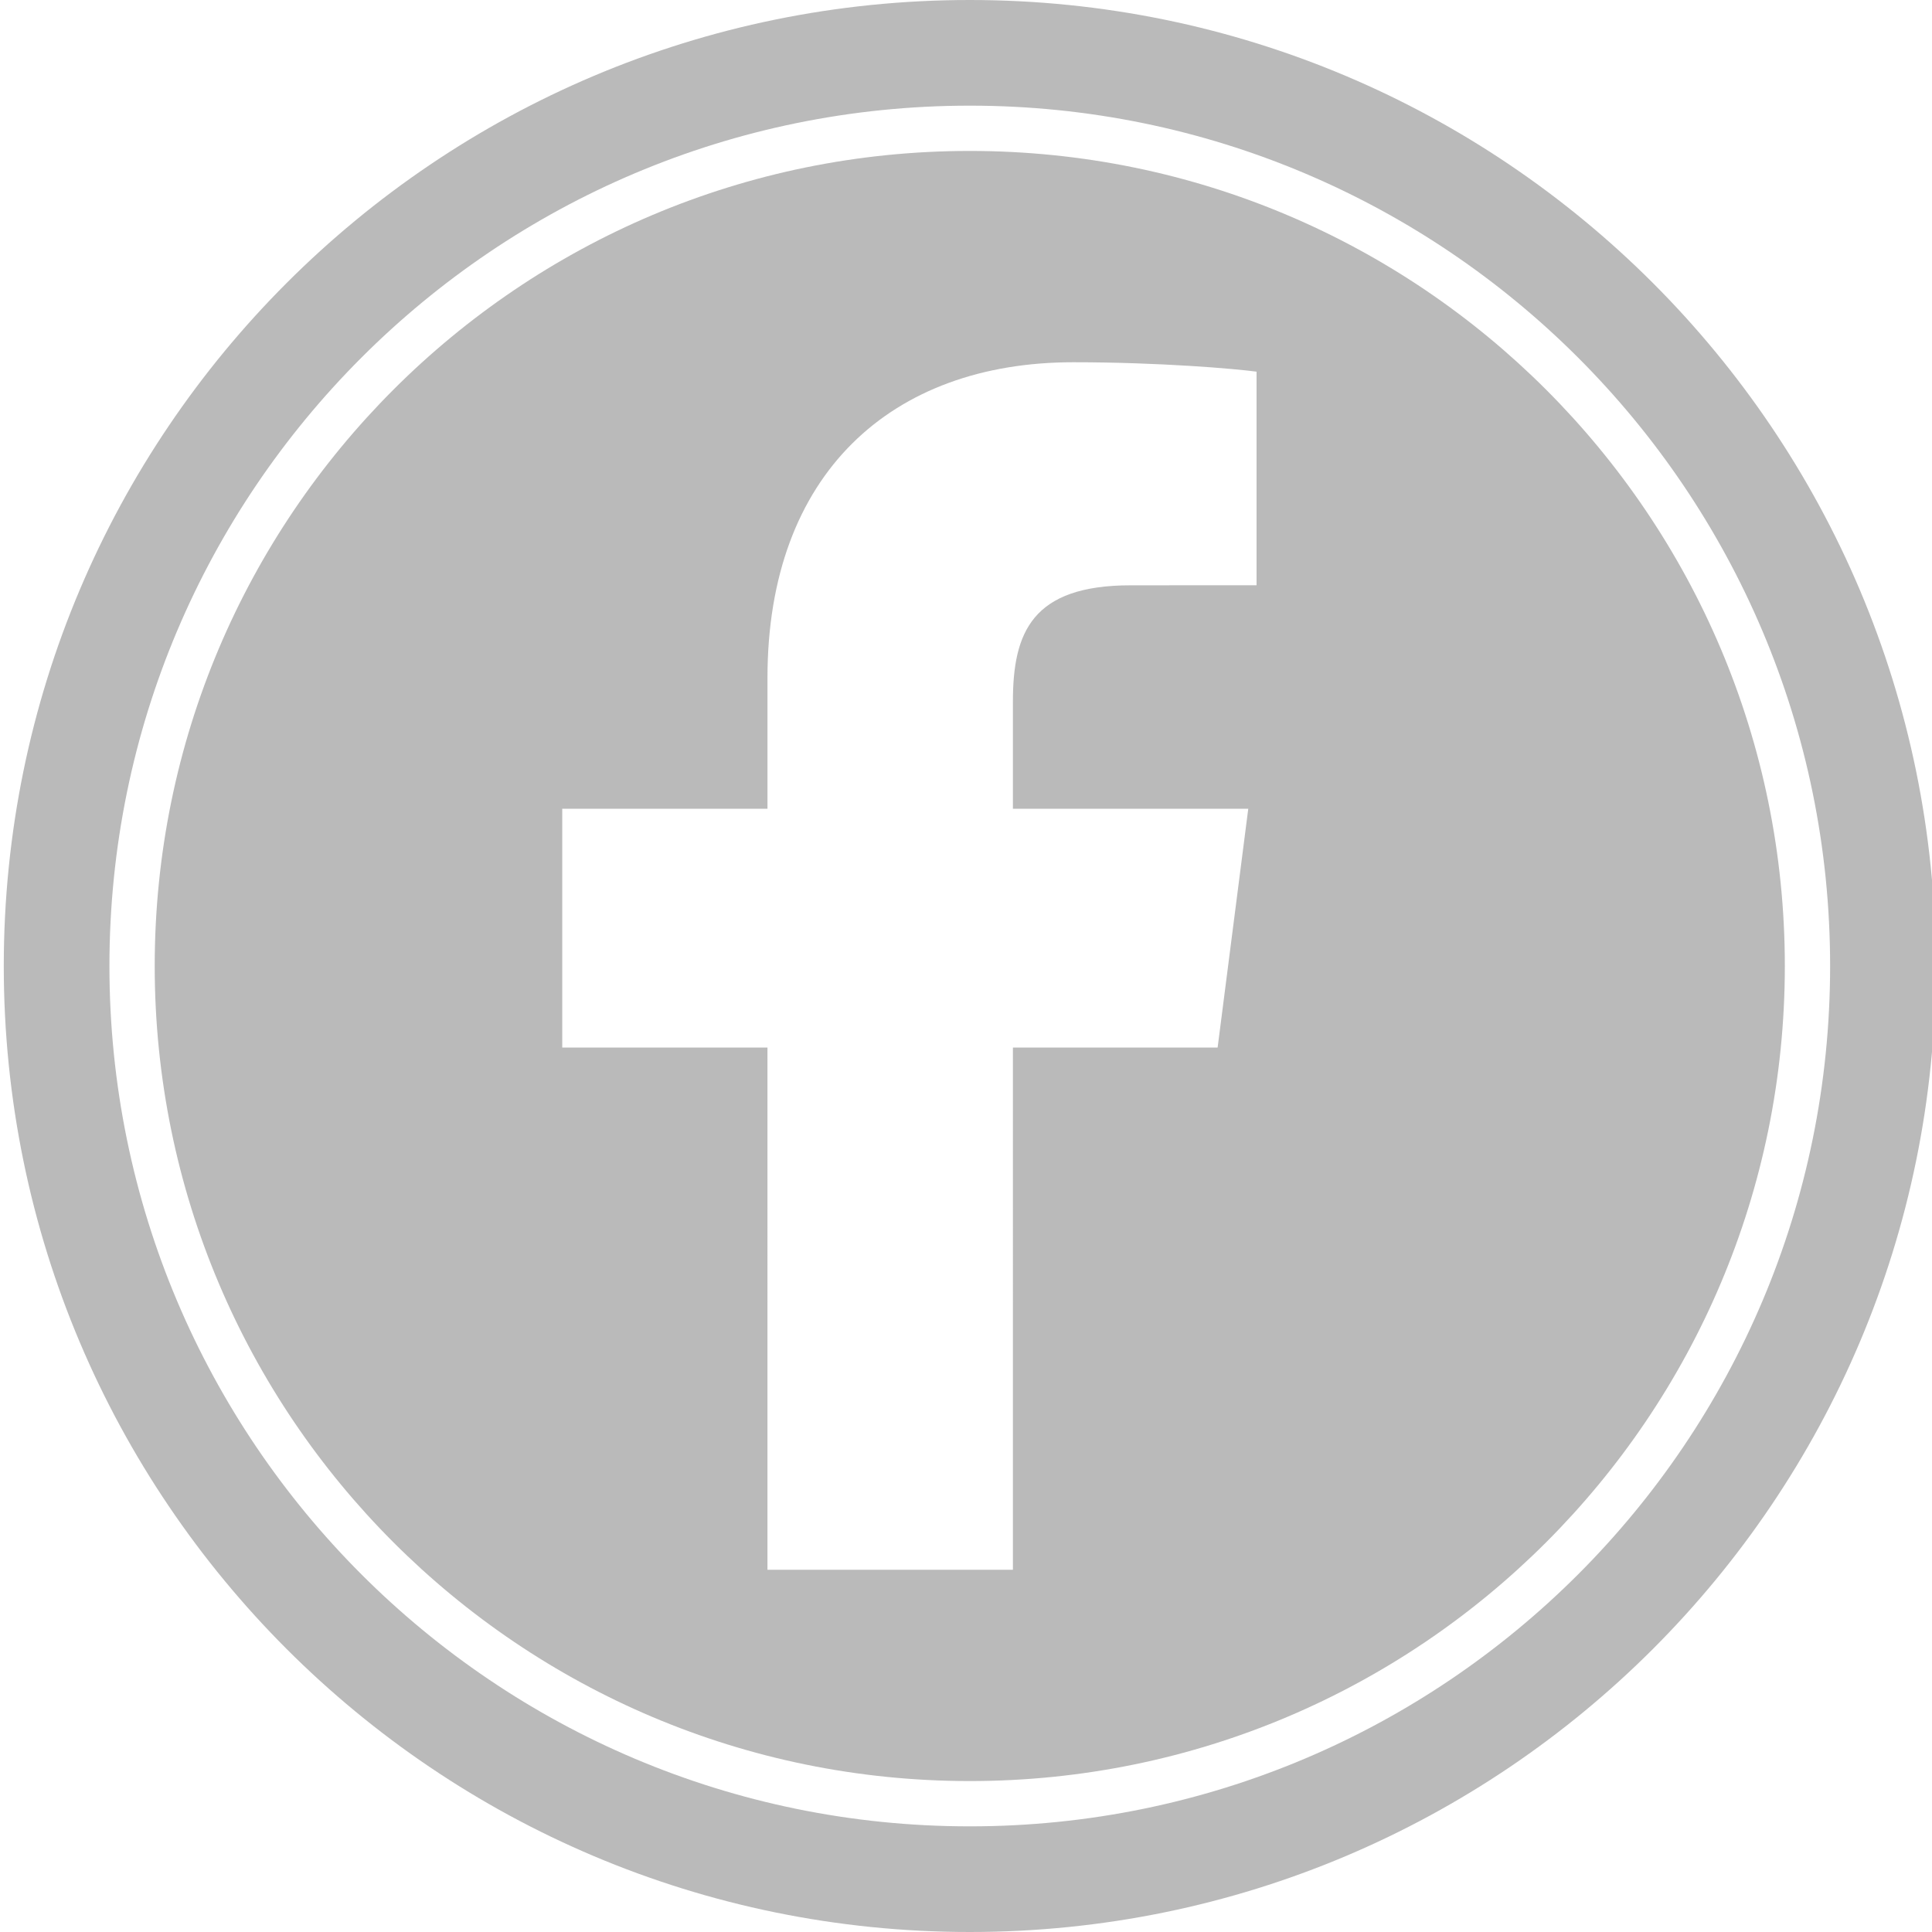 <svg viewBox="0 0 512 512" xml:space="preserve" xmlns="http://www.w3.org/2000/svg"><path d="M257 0C115.614 0 1 114.614 1 256s114.614 256 256 256 256-114.614 256-256S398.386 0 257 0zm0 484.002c-125.92 0-228-102.08-228-228.002S131.08 28 257 28s228 102.08 228 228-102.08 228.002-228 228.002z" fill="#bababa" class="fill-000000"></path><path d="M257 40C137.708 40 41 136.706 41 256s96.706 216 216 216 216-96.706 216-216c0-119.292-96.708-216-216-216zm76 115.098-33.354.016c-26.15 0-31.214 12.486-31.214 30.808v28.404h62.372l-8.122 63.286h-54.25V416h-65.046V277.612H149v-63.286h54.388v-34.672C203.388 125.494 236.31 96 284.4 96c23.034 0 42.832 1.724 48.6 2.494v56.604z" fill="#bababa" class="fill-000000"></path></svg>